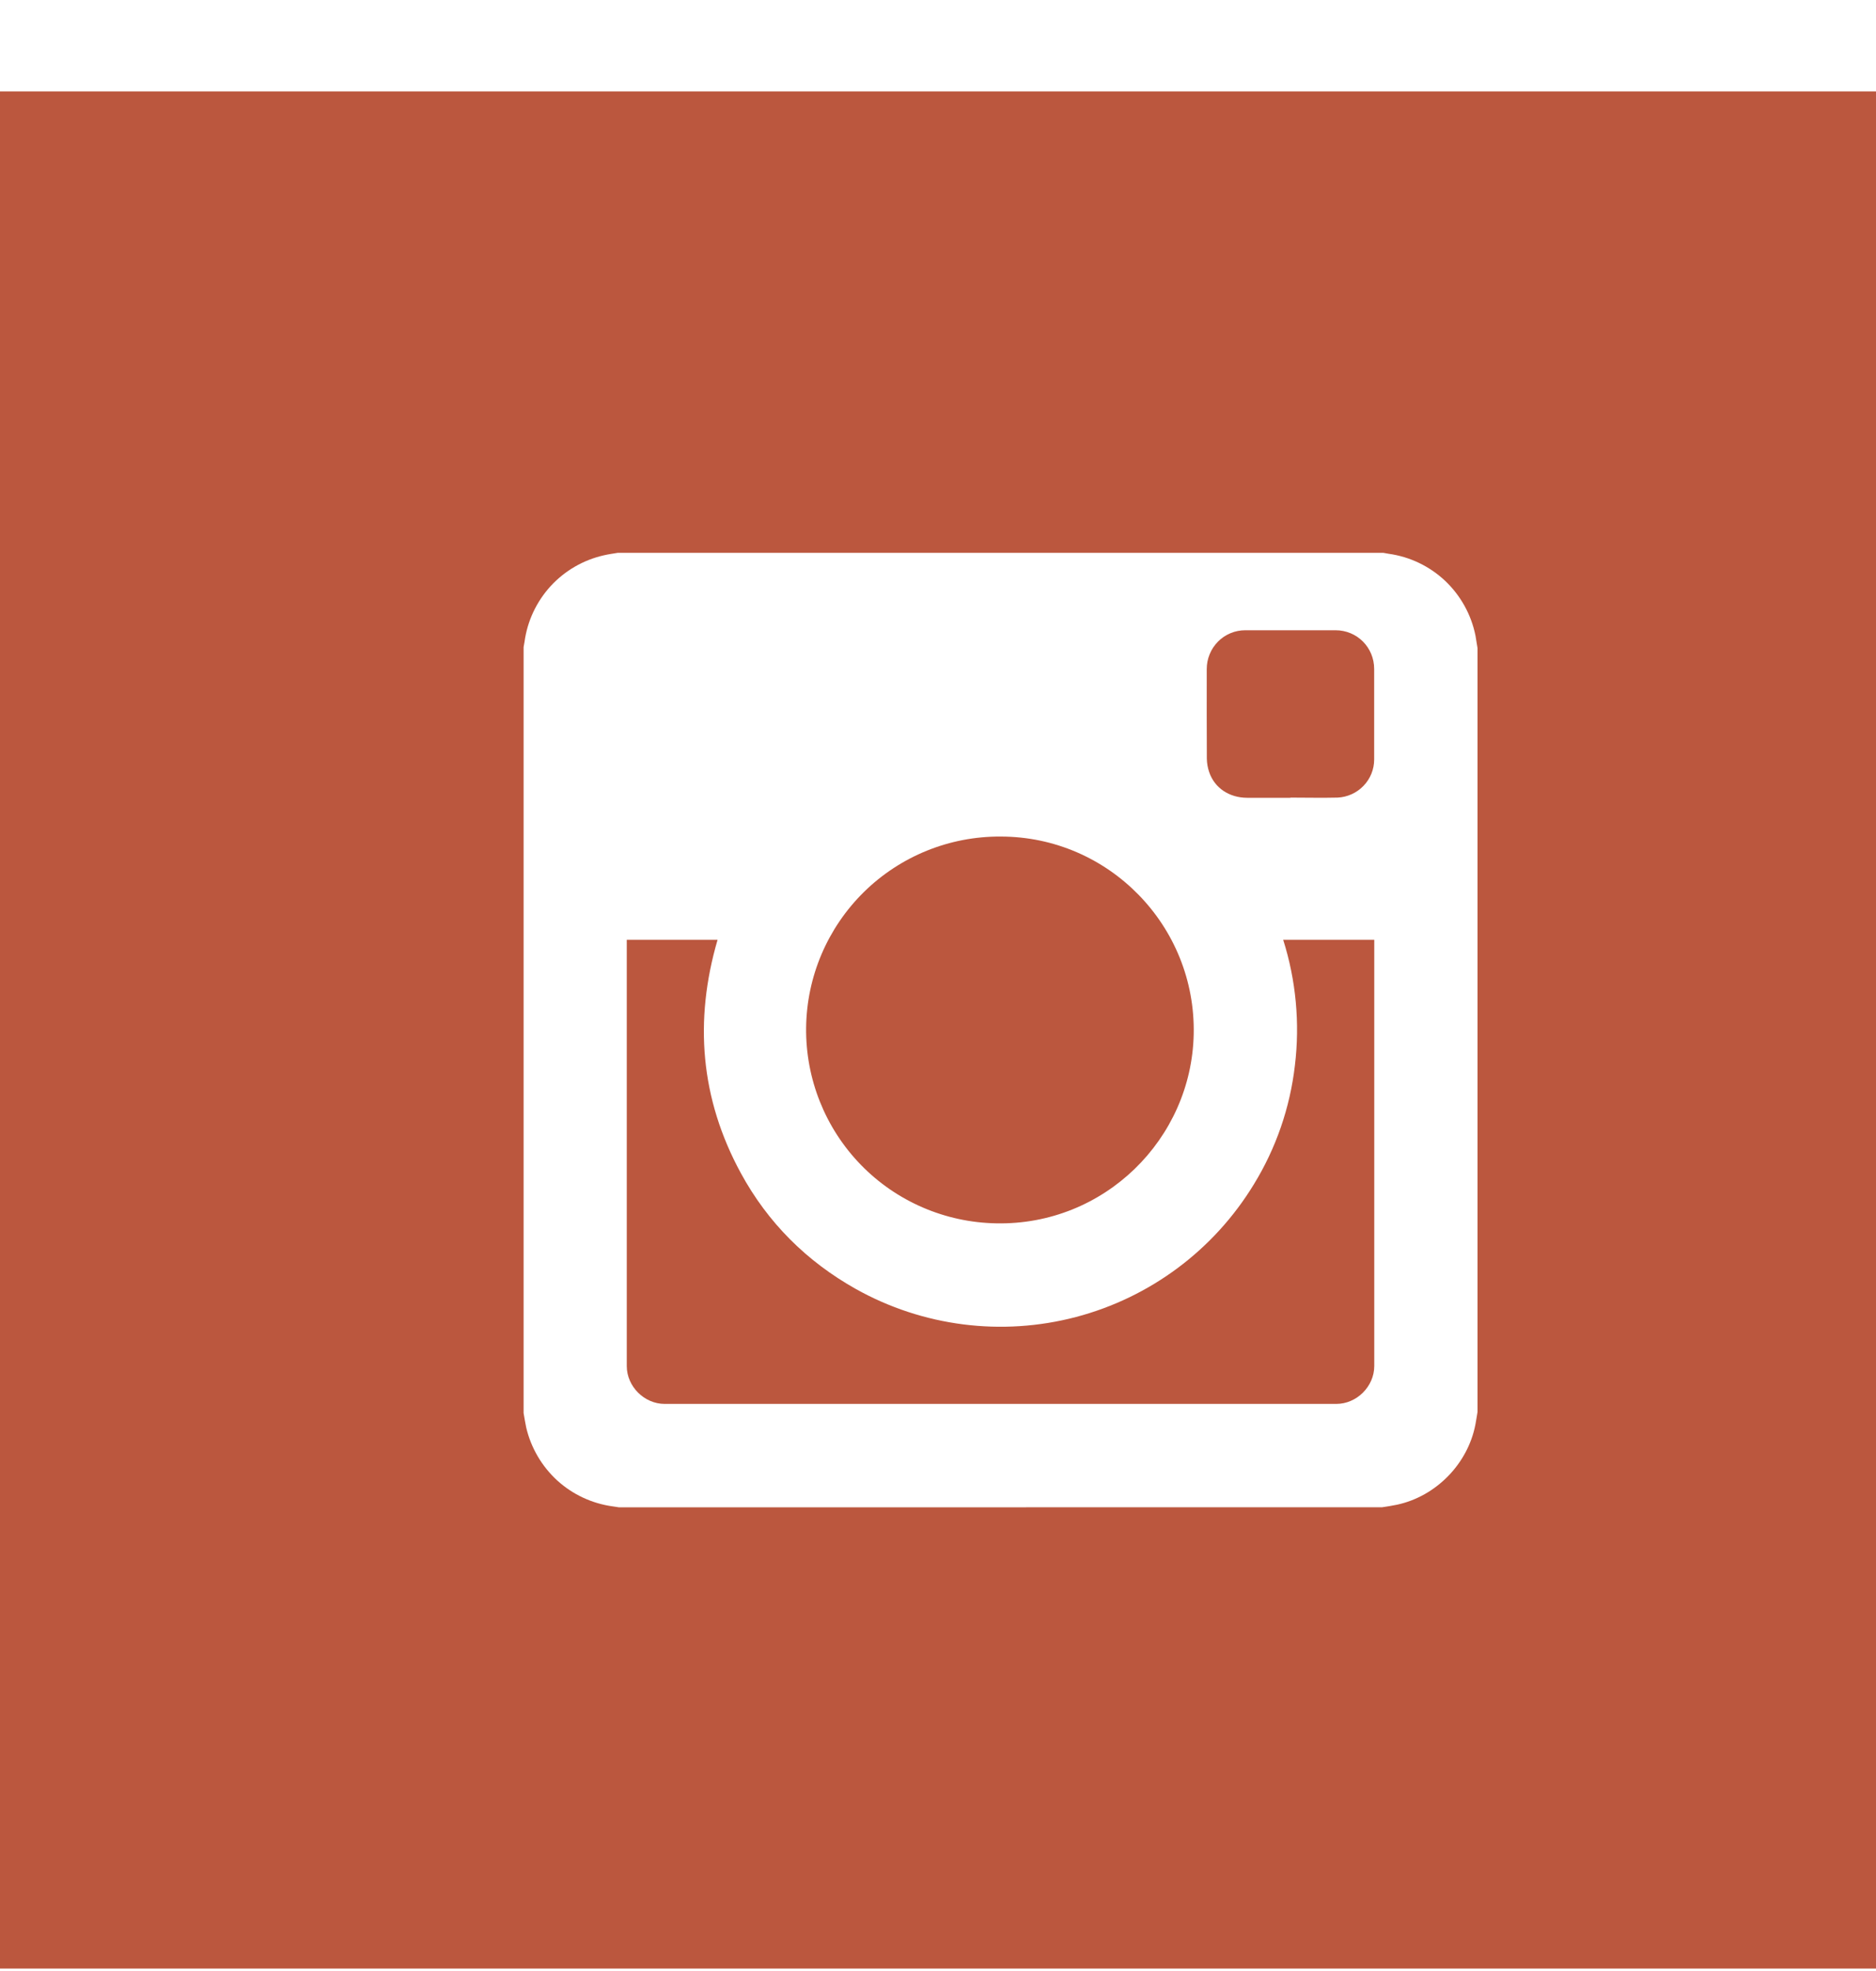 <svg width="20" height="21" viewBox="0 0 20 21" fill="none" xmlns="http://www.w3.org/2000/svg">
<path fill-rule="evenodd" clip-rule="evenodd" d="M13.757 8.5V8.498C13.924 8.498 14.092 8.502 14.26 8.498C14.364 8.493 14.463 8.449 14.536 8.373C14.609 8.298 14.65 8.197 14.65 8.092V7.128C14.65 6.898 14.468 6.715 14.238 6.715H13.277C13.223 6.715 13.169 6.725 13.119 6.746C13.069 6.767 13.023 6.797 12.985 6.836C12.947 6.875 12.916 6.92 12.896 6.971C12.875 7.021 12.865 7.075 12.865 7.129C12.865 7.447 12.864 7.766 12.866 8.084C12.867 8.132 12.875 8.18 12.891 8.226C12.948 8.395 13.104 8.499 13.294 8.5H13.757ZM10.667 8.913C10.122 8.91 9.599 9.122 9.21 9.504C8.822 9.886 8.6 10.405 8.594 10.95C8.588 11.494 8.797 12.019 9.177 12.41C9.556 12.8 10.075 13.024 10.619 13.034C11.771 13.058 12.702 12.138 12.726 11.02C12.751 9.866 11.821 8.913 10.667 8.913ZM6.682 10.013V14.555C6.682 14.772 6.869 14.958 7.086 14.958H14.246C14.464 14.958 14.651 14.772 14.651 14.554V10.013H13.68C13.817 10.445 13.859 10.902 13.805 11.351C13.753 11.801 13.604 12.233 13.367 12.619C12.941 13.318 12.262 13.824 11.471 14.032C10.68 14.24 9.839 14.133 9.125 13.734C8.599 13.439 8.185 13.027 7.897 12.497C7.467 11.706 7.398 10.875 7.65 10.013H6.682ZM14.735 16.059C14.788 16.051 14.841 16.043 14.893 16.032C15.309 15.943 15.648 15.597 15.729 15.179C15.738 15.134 15.744 15.088 15.752 15.043V6.906C15.745 6.861 15.738 6.816 15.73 6.772C15.685 6.549 15.572 6.345 15.406 6.188C15.24 6.032 15.029 5.931 14.803 5.9C14.784 5.897 14.766 5.893 14.747 5.89H6.587C6.538 5.898 6.488 5.905 6.44 5.916C6.221 5.965 6.023 6.079 5.871 6.244C5.72 6.409 5.622 6.616 5.592 6.838C5.589 6.858 5.585 6.876 5.582 6.895V15.055C5.591 15.106 5.599 15.159 5.61 15.21C5.661 15.427 5.777 15.624 5.941 15.774C6.106 15.924 6.313 16.02 6.534 16.05C6.555 16.052 6.577 16.057 6.599 16.06L14.735 16.059ZM0 0.974H20V20.974H0V0.974Z" fill="#BB573E"/>
</svg>
